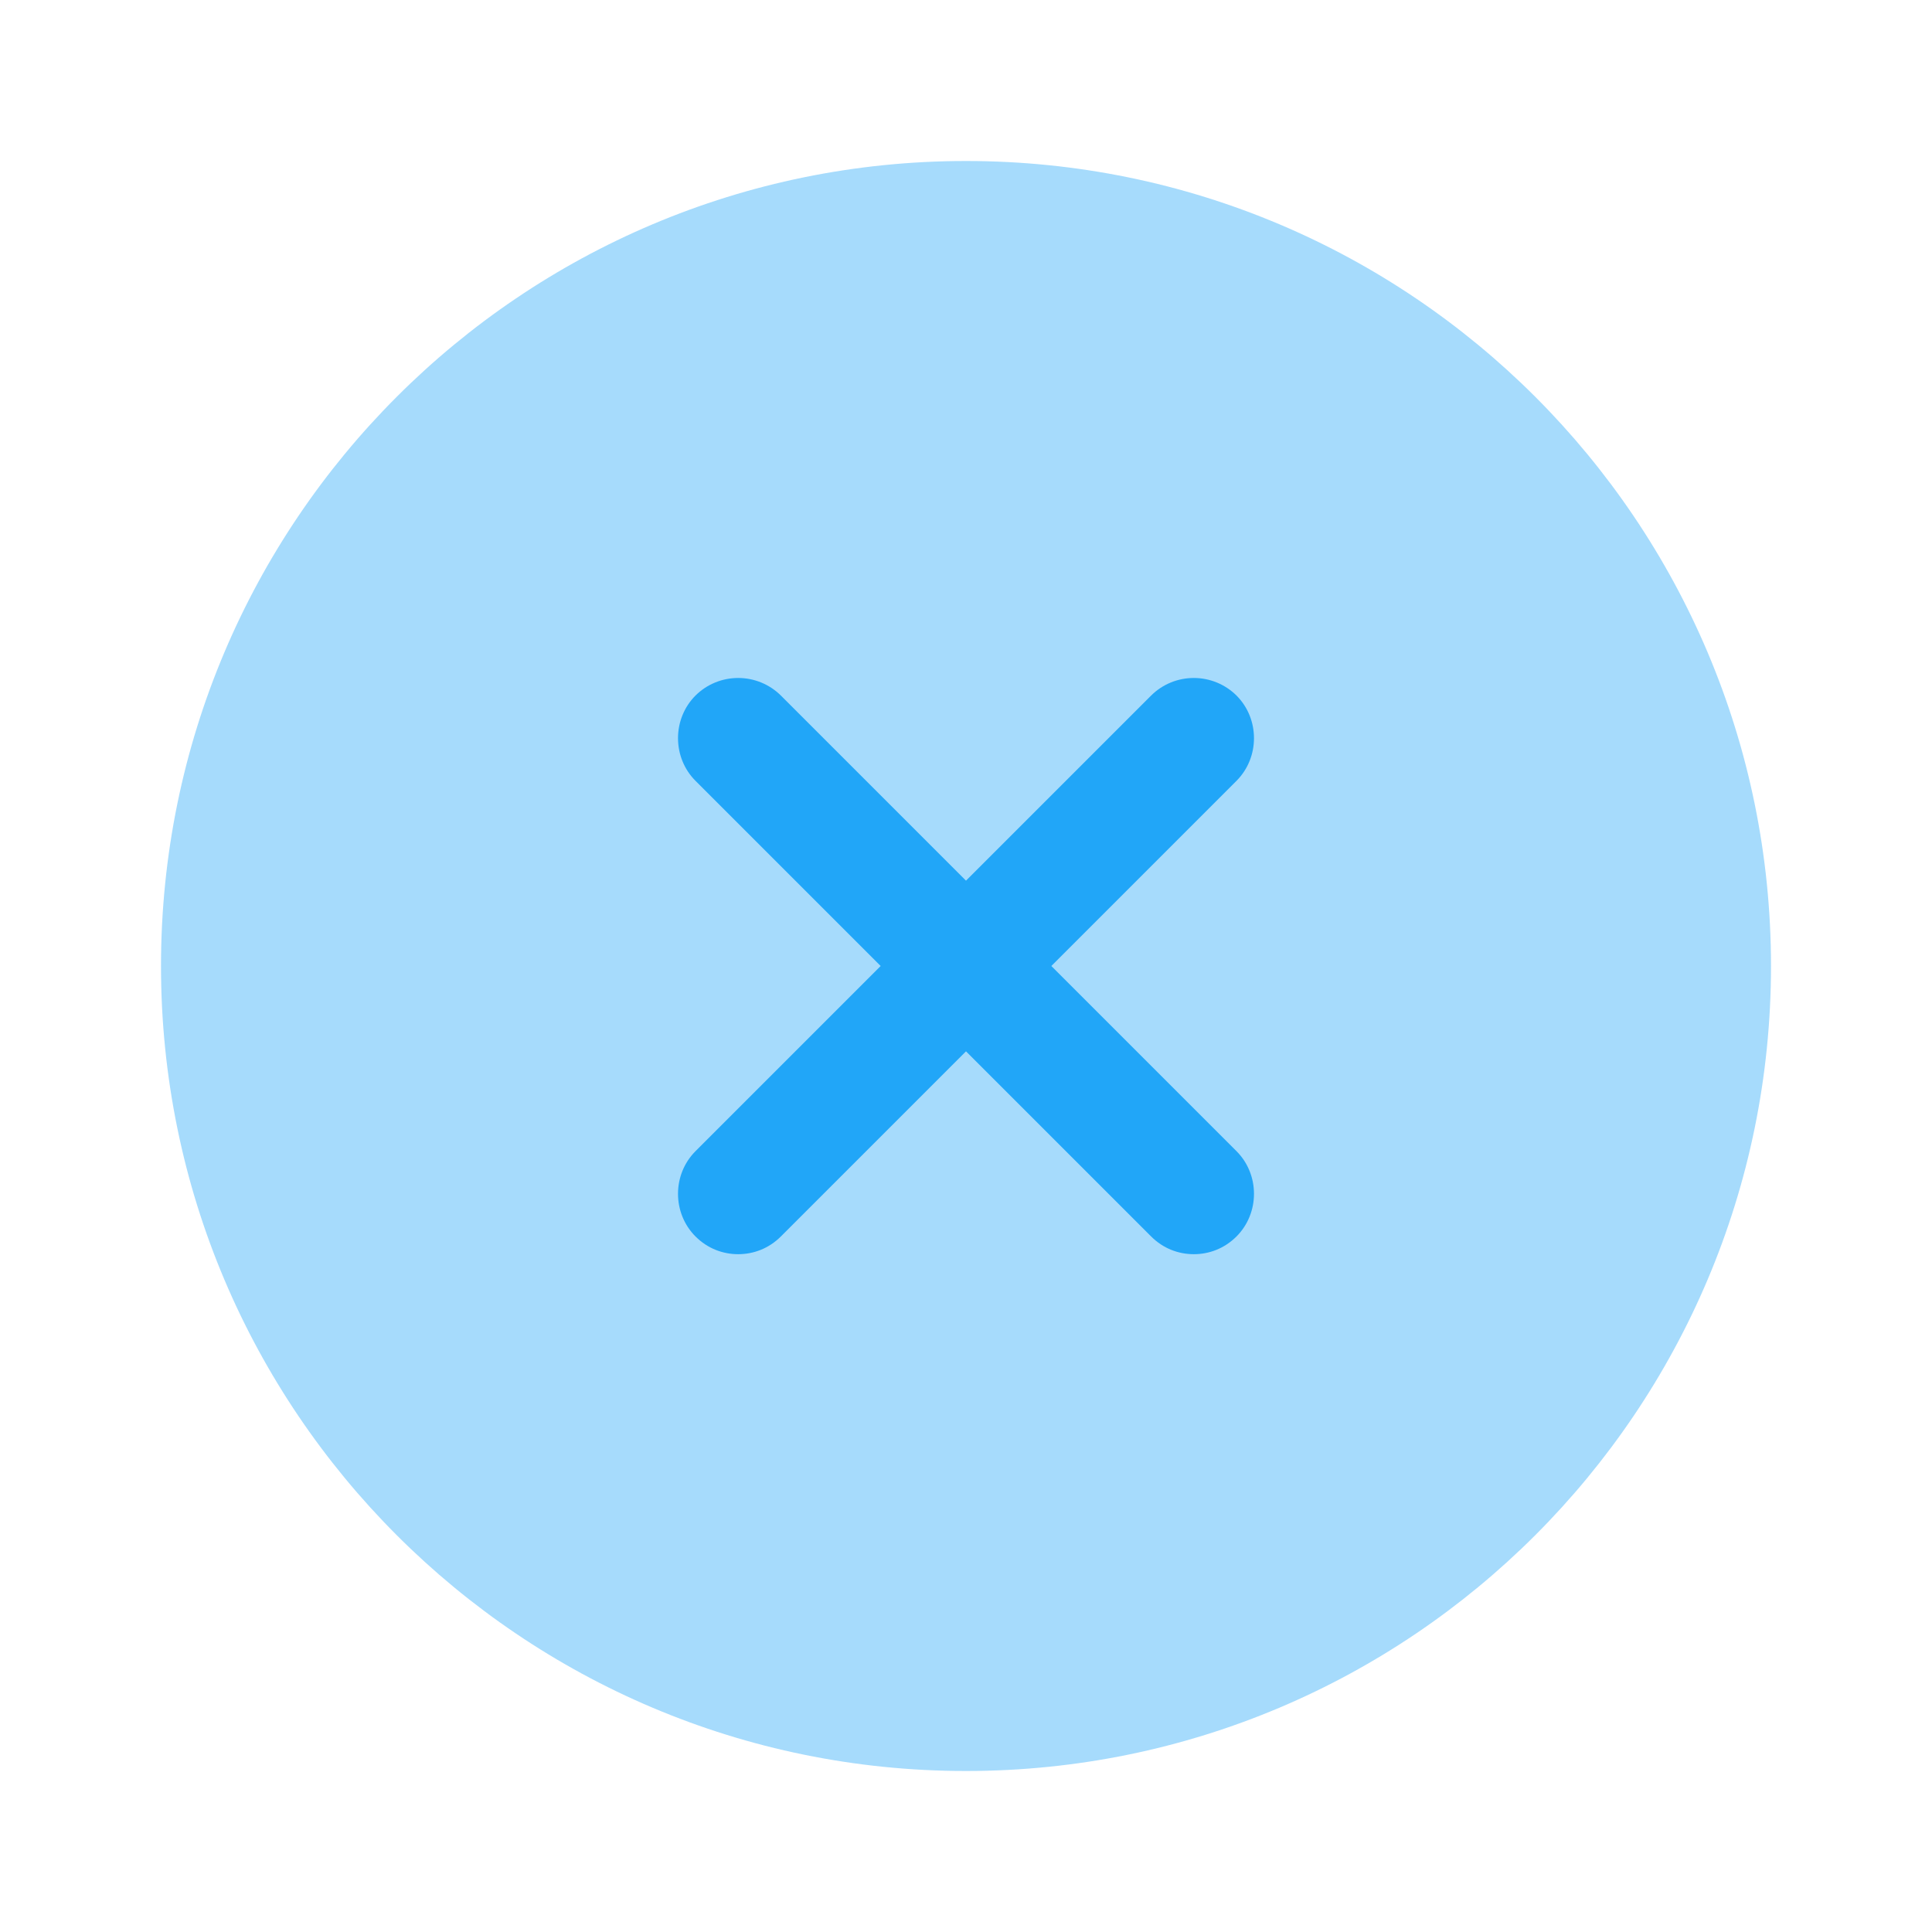 <svg width="24" height="24" viewBox="0 0 24 24" fill="none" xmlns="http://www.w3.org/2000/svg">
<path opacity="0.4" d="M12 22C17.523 22 22 17.523 22 12C22 6.477 17.523 2 12 2C6.477 2 2 6.477 2 12C2 17.523 6.477 22 12 22Z" fill="#21A6F8"/>
<path d="M13.06 12L15.36 9.7C15.65 9.41 15.65 8.93 15.36 8.64C15.219 8.5 15.028 8.422 14.83 8.422C14.631 8.422 14.441 8.5 14.3 8.64L12 10.94L9.7 8.64C9.559 8.5 9.368 8.422 9.17 8.422C8.971 8.422 8.781 8.5 8.64 8.64C8.35 8.93 8.35 9.41 8.64 9.7L10.94 12L8.64 14.3C8.35 14.59 8.35 15.07 8.64 15.36C8.79 15.51 8.98 15.58 9.17 15.58C9.36 15.58 9.55 15.51 9.7 15.36L12 13.06L14.3 15.36C14.45 15.51 14.64 15.58 14.83 15.58C15.02 15.58 15.21 15.51 15.36 15.36C15.65 15.07 15.65 14.59 15.36 14.3L13.06 12Z" fill="#21A6F8"/>
</svg>

